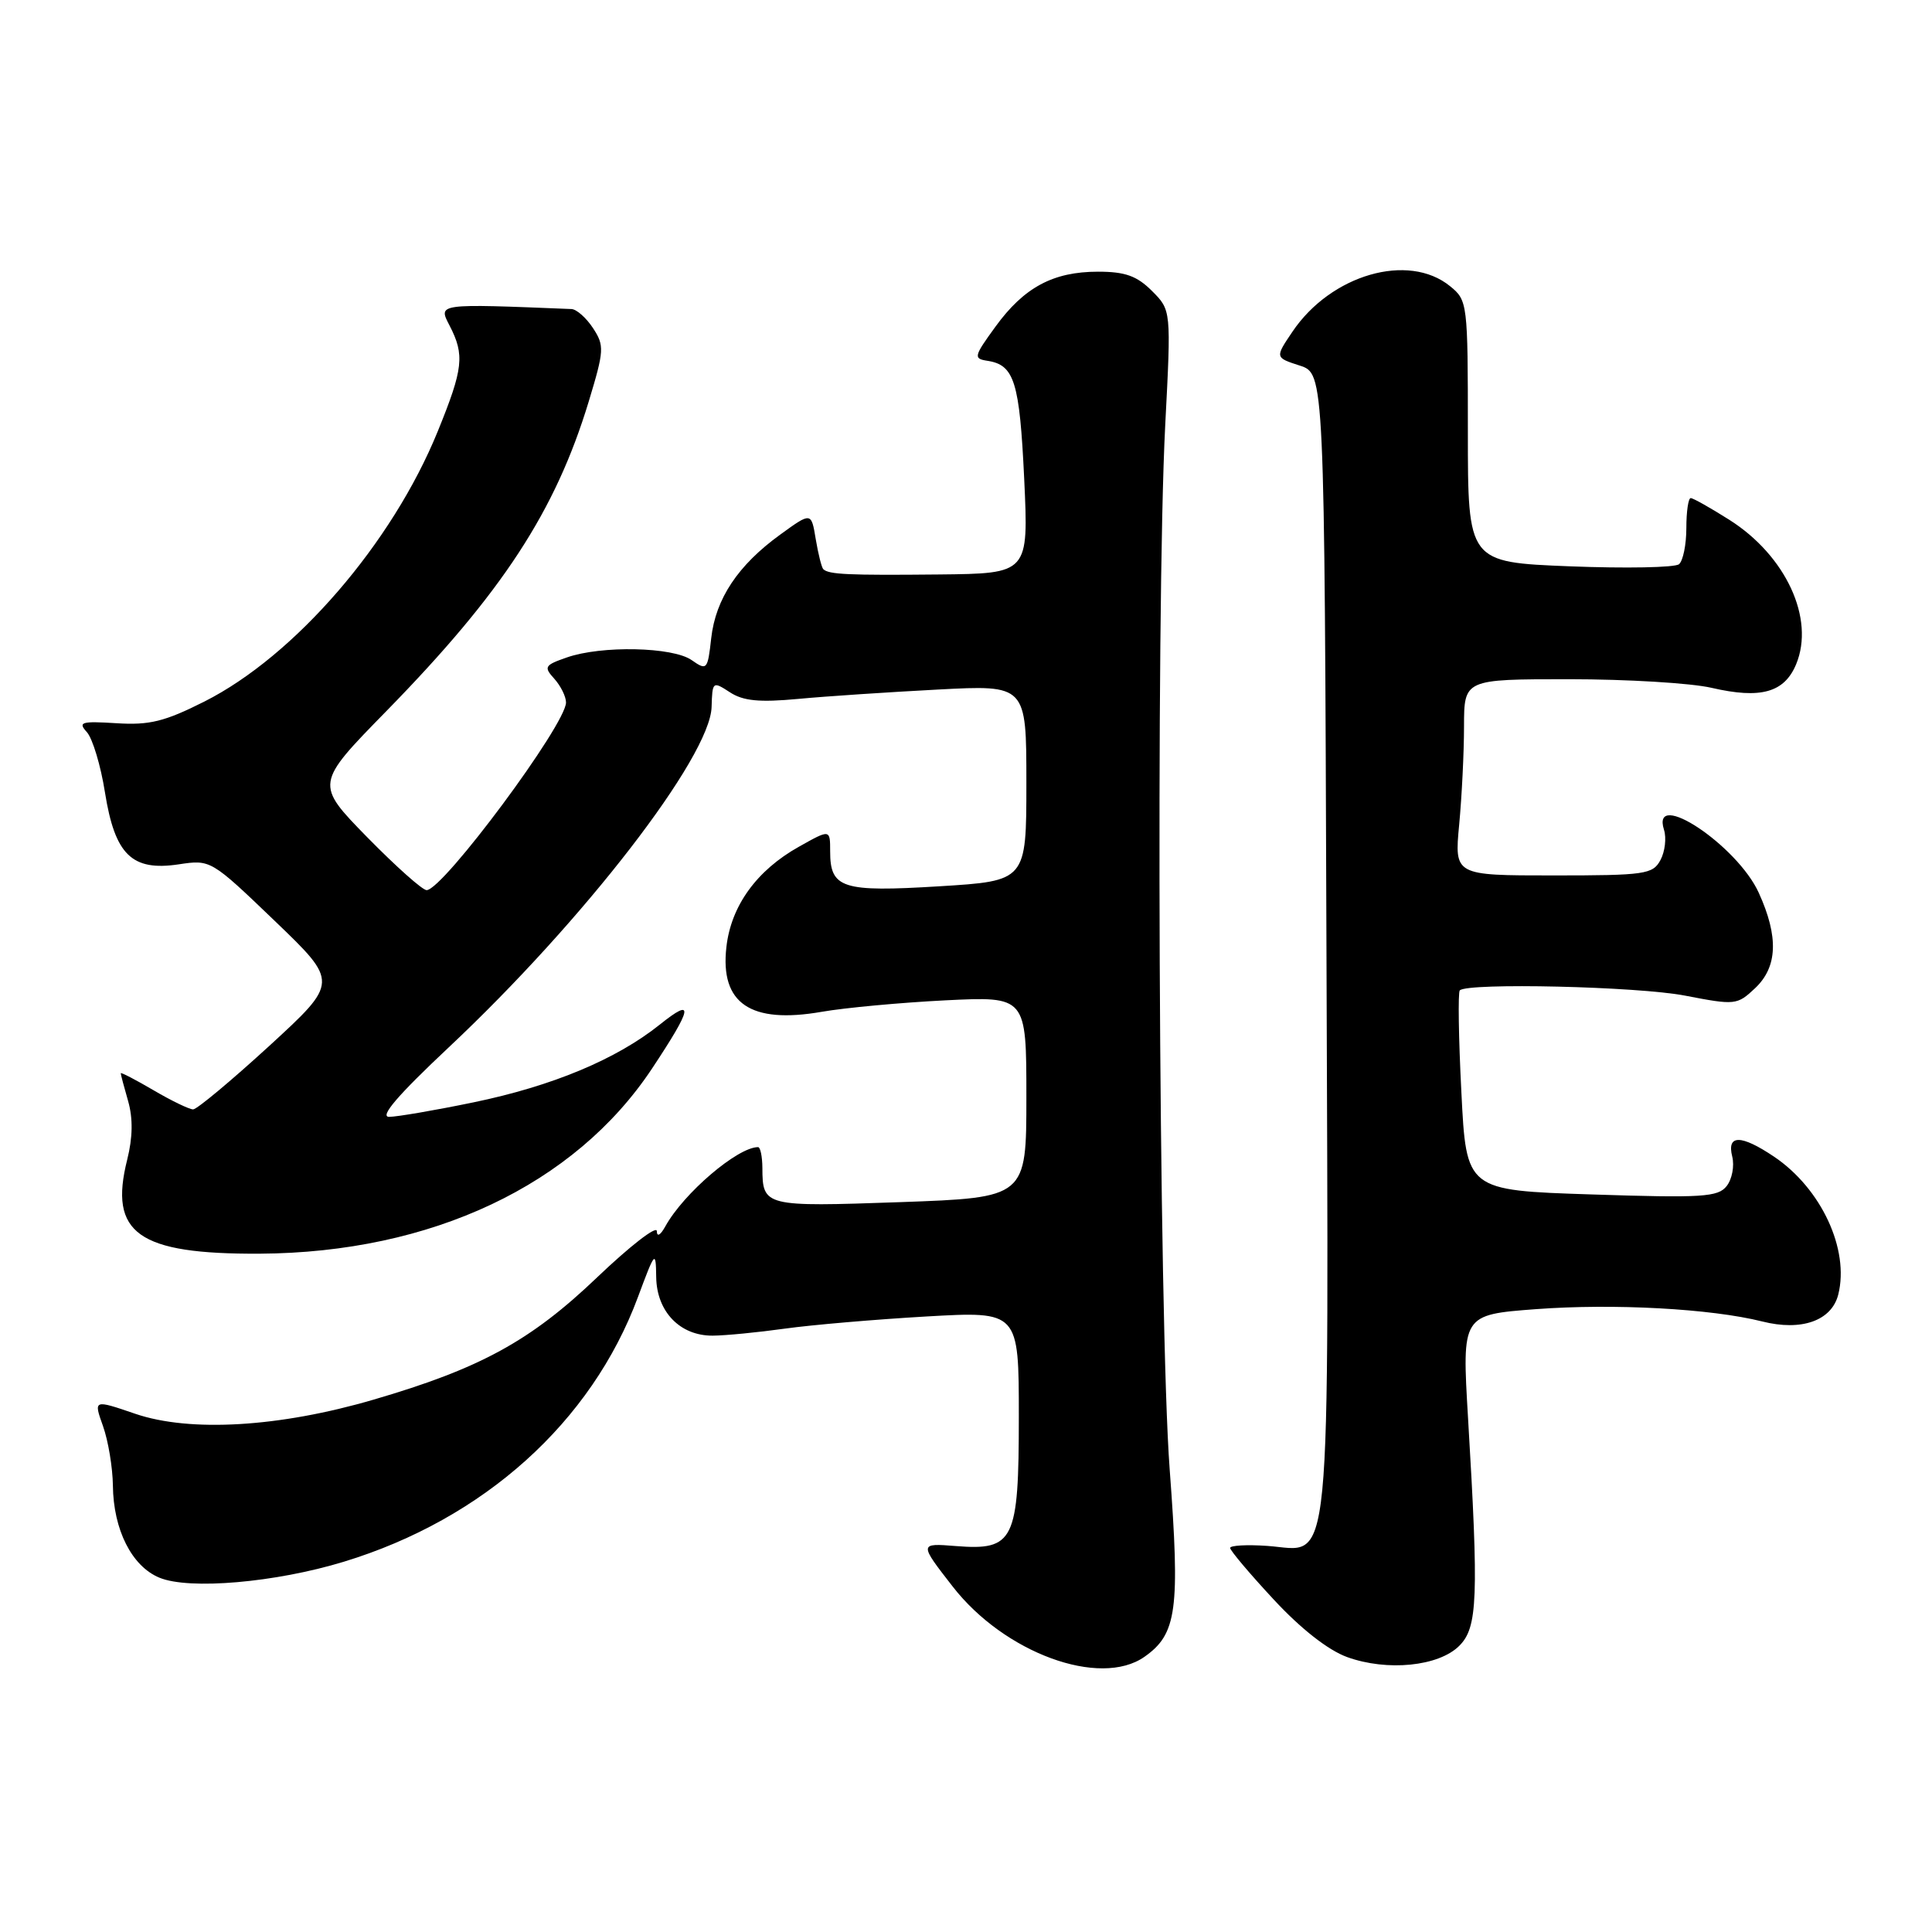 <?xml version="1.0" encoding="UTF-8" standalone="no"?>
<!DOCTYPE svg PUBLIC "-//W3C//DTD SVG 1.1//EN" "http://www.w3.org/Graphics/SVG/1.1/DTD/svg11.dtd" >
<svg xmlns="http://www.w3.org/2000/svg" xmlns:xlink="http://www.w3.org/1999/xlink" version="1.1" viewBox="0 0 256 256">
 <g >
 <path fill="currentColor"
d=" M 151.64 219.54 C 155.95 216.52 156.38 213.31 154.99 194.71 C 153.53 175.30 153.13 80.97 154.40 56.30 C 155.19 41.10 155.19 41.10 152.64 38.55 C 150.65 36.56 149.09 36.00 145.50 36.00 C 139.55 36.00 135.69 38.07 131.90 43.29 C 129.03 47.24 128.96 47.52 130.85 47.81 C 134.41 48.36 135.10 50.59 135.71 63.42 C 136.30 76.00 136.30 76.00 124.40 76.12 C 112.33 76.24 109.82 76.12 109.09 75.42 C 108.87 75.20 108.42 73.41 108.09 71.44 C 107.50 67.85 107.50 67.85 103.38 70.84 C 97.79 74.89 94.83 79.33 94.24 84.56 C 93.77 88.77 93.67 88.88 91.65 87.47 C 89.15 85.71 79.69 85.51 75.10 87.12 C 72.16 88.14 72.02 88.37 73.45 89.94 C 74.30 90.89 75.00 92.30 75.00 93.08 C 74.99 96.00 58.79 117.82 56.54 117.95 C 56.01 117.98 52.47 114.82 48.66 110.94 C 41.75 103.87 41.75 103.87 51.23 94.19 C 66.56 78.51 73.59 67.76 78.01 53.20 C 80.06 46.43 80.10 45.80 78.58 43.48 C 77.69 42.12 76.40 40.98 75.73 40.95 C 57.86 40.23 58.05 40.20 59.57 43.14 C 61.59 47.04 61.39 48.83 58.01 57.14 C 51.97 71.98 39.09 86.90 27.08 92.96 C 21.82 95.61 19.80 96.11 15.43 95.83 C 10.76 95.54 10.30 95.68 11.51 97.01 C 12.26 97.84 13.35 101.44 13.91 105.01 C 15.23 113.27 17.47 115.46 23.68 114.53 C 27.91 113.89 27.96 113.92 36.40 122.02 C 44.87 130.15 44.87 130.15 35.69 138.58 C 30.63 143.21 26.09 147.00 25.59 147.00 C 25.09 147.00 22.72 145.86 20.34 144.46 C 17.95 143.06 16.00 142.05 16.00 142.21 C 16.00 142.38 16.44 144.04 16.98 145.91 C 17.63 148.20 17.59 150.72 16.86 153.64 C 14.39 163.44 18.28 166.20 34.42 166.12 C 57.16 165.99 76.14 157.04 86.39 141.60 C 91.79 133.46 92.04 132.07 87.43 135.76 C 81.67 140.37 73.18 143.91 62.73 146.07 C 57.65 147.12 52.63 147.98 51.57 147.99 C 50.24 148.00 52.70 145.13 59.45 138.79 C 77.32 122.02 94.10 100.29 94.29 93.68 C 94.39 90.29 94.44 90.25 96.70 91.72 C 98.46 92.88 100.60 93.09 105.75 92.61 C 109.46 92.26 117.79 91.71 124.25 91.37 C 136.00 90.75 136.00 90.75 136.00 103.74 C 136.00 116.73 136.00 116.73 124.44 117.44 C 111.58 118.23 110.00 117.72 110.00 112.81 C 110.00 109.87 110.00 109.87 105.87 112.19 C 100.27 115.32 96.86 120.03 96.25 125.50 C 95.40 132.97 99.45 135.71 108.88 134.07 C 111.97 133.53 119.34 132.85 125.25 132.55 C 136.00 132.02 136.00 132.02 136.00 145.36 C 136.00 158.69 136.00 158.69 119.27 159.29 C 101.27 159.92 101.04 159.87 101.02 154.75 C 101.01 153.24 100.75 152.00 100.45 152.00 C 97.74 152.00 90.58 158.11 88.16 162.50 C 87.50 163.69 87.05 163.94 87.03 163.12 C 87.01 162.36 83.46 165.12 79.13 169.25 C 70.31 177.68 63.64 181.33 49.50 185.46 C 37.04 189.11 25.20 189.81 17.94 187.34 C 12.39 185.44 12.39 185.44 13.65 188.97 C 14.34 190.91 14.93 194.46 14.96 196.85 C 15.02 202.69 17.46 207.54 21.12 209.05 C 25.07 210.69 36.50 209.70 45.55 206.94 C 64.10 201.29 78.38 188.44 84.53 171.87 C 86.81 165.74 86.90 165.64 86.95 169.21 C 87.01 173.80 90.11 177.01 94.44 176.98 C 96.12 176.97 100.42 176.55 104.00 176.05 C 107.58 175.55 116.01 174.83 122.75 174.44 C 135.00 173.74 135.00 173.74 135.00 187.72 C 135.00 204.19 134.37 205.47 126.65 204.86 C 121.78 204.47 121.78 204.50 126.24 210.23 C 133.08 219.03 145.74 223.67 151.64 219.54 Z  M 193.36 218.08 C 195.80 215.65 195.95 211.76 194.52 187.85 C 193.71 174.21 193.71 174.21 203.51 173.47 C 213.85 172.70 226.72 173.40 233.50 175.10 C 238.71 176.42 242.71 175.00 243.58 171.53 C 245.08 165.55 241.33 157.49 235.08 153.27 C 230.69 150.32 228.79 150.31 229.53 153.25 C 229.84 154.49 229.51 156.25 228.79 157.16 C 227.65 158.62 225.58 158.75 210.90 158.27 C 194.29 157.73 194.29 157.73 193.64 144.71 C 193.27 137.55 193.18 131.48 193.43 131.23 C 194.48 130.19 217.03 130.71 223.30 131.93 C 229.92 133.21 230.18 133.18 232.55 130.95 C 235.54 128.14 235.70 124.13 233.05 118.31 C 230.20 112.01 218.72 104.39 220.49 109.96 C 220.83 111.04 220.62 112.84 220.02 113.96 C 219.01 115.85 217.99 116.00 205.82 116.00 C 192.71 116.00 192.71 116.00 193.35 109.25 C 193.70 105.54 193.99 99.69 193.99 96.25 C 194.00 90.00 194.00 90.00 207.92 90.00 C 215.58 90.00 224.07 90.51 226.79 91.14 C 233.31 92.65 236.44 91.77 238.00 88.01 C 240.50 81.97 236.64 73.63 229.15 68.88 C 226.65 67.30 224.35 66.00 224.03 66.00 C 223.71 66.00 223.45 67.79 223.45 69.97 C 223.45 72.16 223.01 74.31 222.48 74.76 C 221.94 75.21 215.43 75.33 208.00 75.04 C 194.50 74.50 194.50 74.50 194.50 57.17 C 194.50 40.16 194.46 39.80 192.14 37.92 C 186.61 33.42 176.35 36.39 171.25 43.96 C 168.94 47.38 168.94 47.38 172.22 48.44 C 175.50 49.50 175.50 49.50 175.76 124.92 C 176.05 211.12 176.61 205.44 167.92 204.84 C 165.21 204.65 163.00 204.78 163.00 205.11 C 163.00 205.45 165.59 208.52 168.75 211.92 C 172.36 215.82 175.99 218.66 178.50 219.57 C 183.81 221.49 190.63 220.81 193.36 218.08 Z "/>
</g>
</svg>
